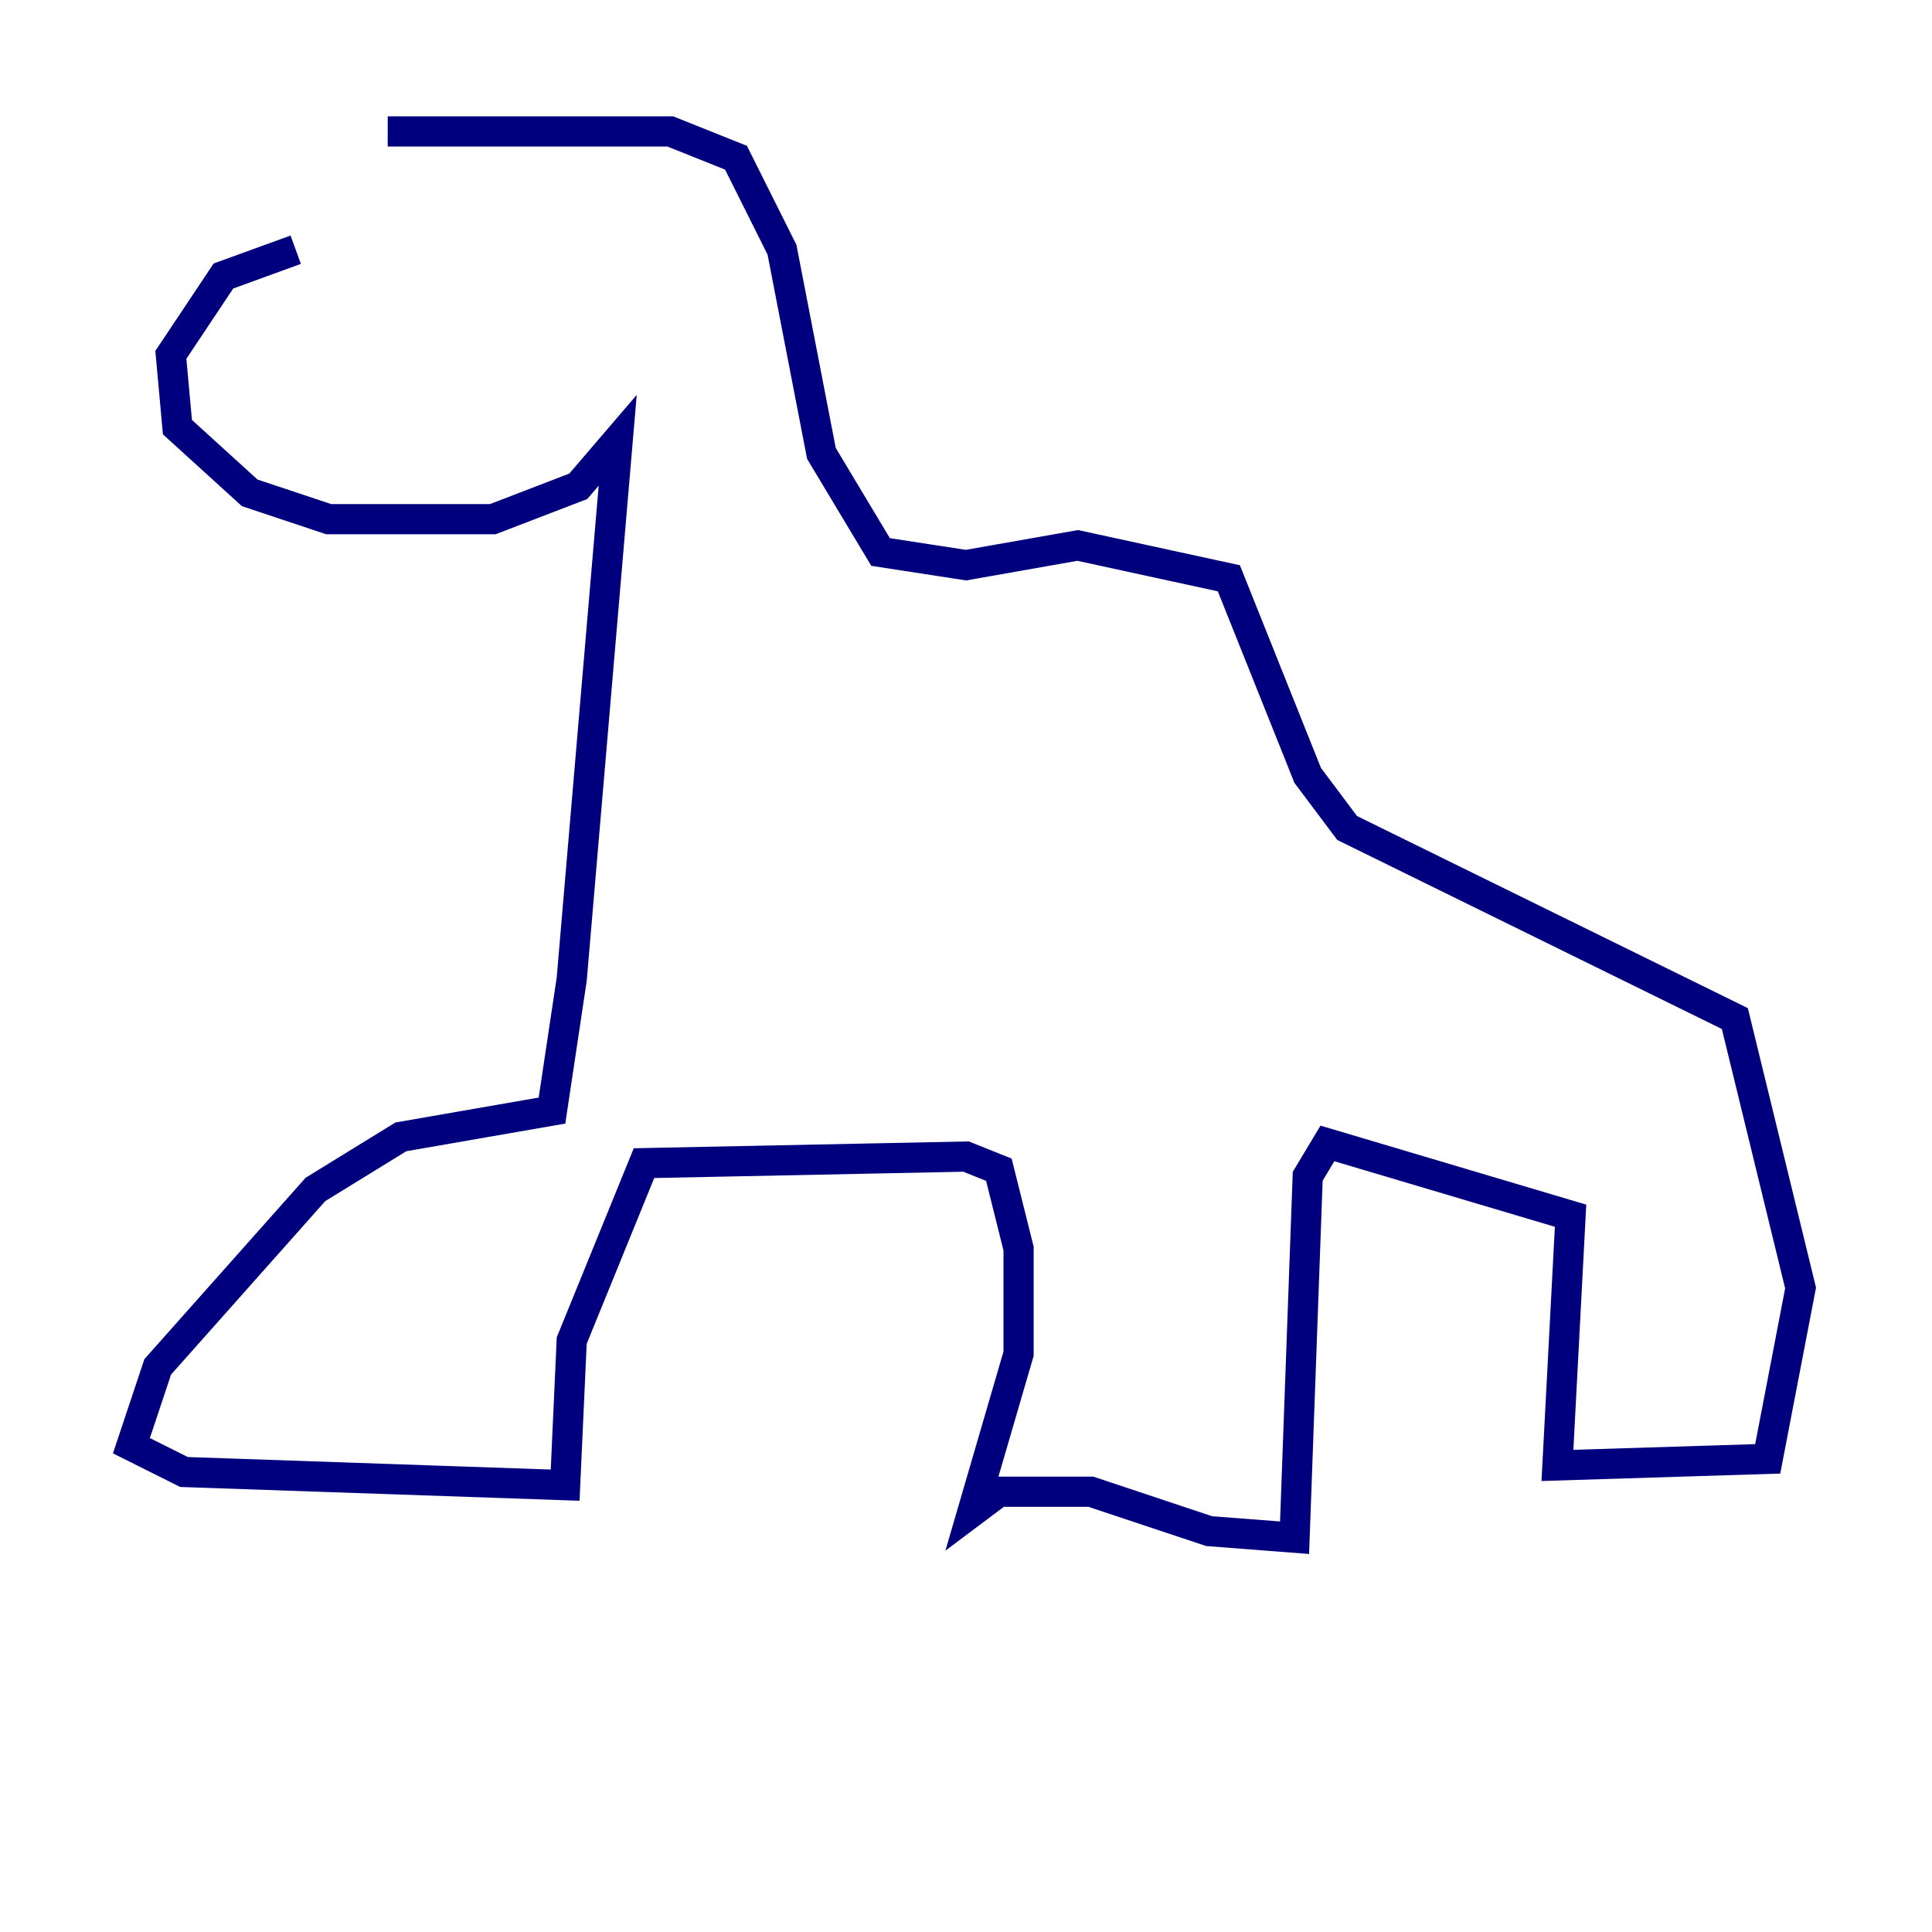 <?xml version="1.0" encoding="utf-8" ?>
<svg baseProfile="tiny" height="128" version="1.2" viewBox="0,0,128,128" width="128" xmlns="http://www.w3.org/2000/svg" xmlns:ev="http://www.w3.org/2001/xml-events" xmlns:xlink="http://www.w3.org/1999/xlink"><defs /><polyline fill="none" points="19.592,16.544 14.803,18.286 11.32,23.51 11.755,28.299 16.544,32.653 21.769,34.395 32.653,34.395 38.313,32.218 40.925,29.17 37.878,64.871 36.571,73.578 26.558,75.32 20.898,78.803 10.449,90.558 8.707,95.782 12.191,97.524 37.442,98.395 37.878,88.816 42.667,77.061 64.0,76.626 66.177,77.497 67.483,82.721 67.483,89.687 64.435,100.136 66.177,98.83 72.272,98.83 80.109,101.442 85.769,101.878 86.639,77.932 87.946,75.755 104.054,80.544 103.184,97.088 117.116,96.653 119.293,85.333 114.939,67.483 89.252,54.857 86.639,51.374 81.415,38.313 71.401,36.136 64.0,37.442 58.34,36.571 54.422,30.041 51.809,16.544 48.762,10.449 44.408,8.707 25.687,8.707" stroke="#00007f" stroke-width="2" /></svg>